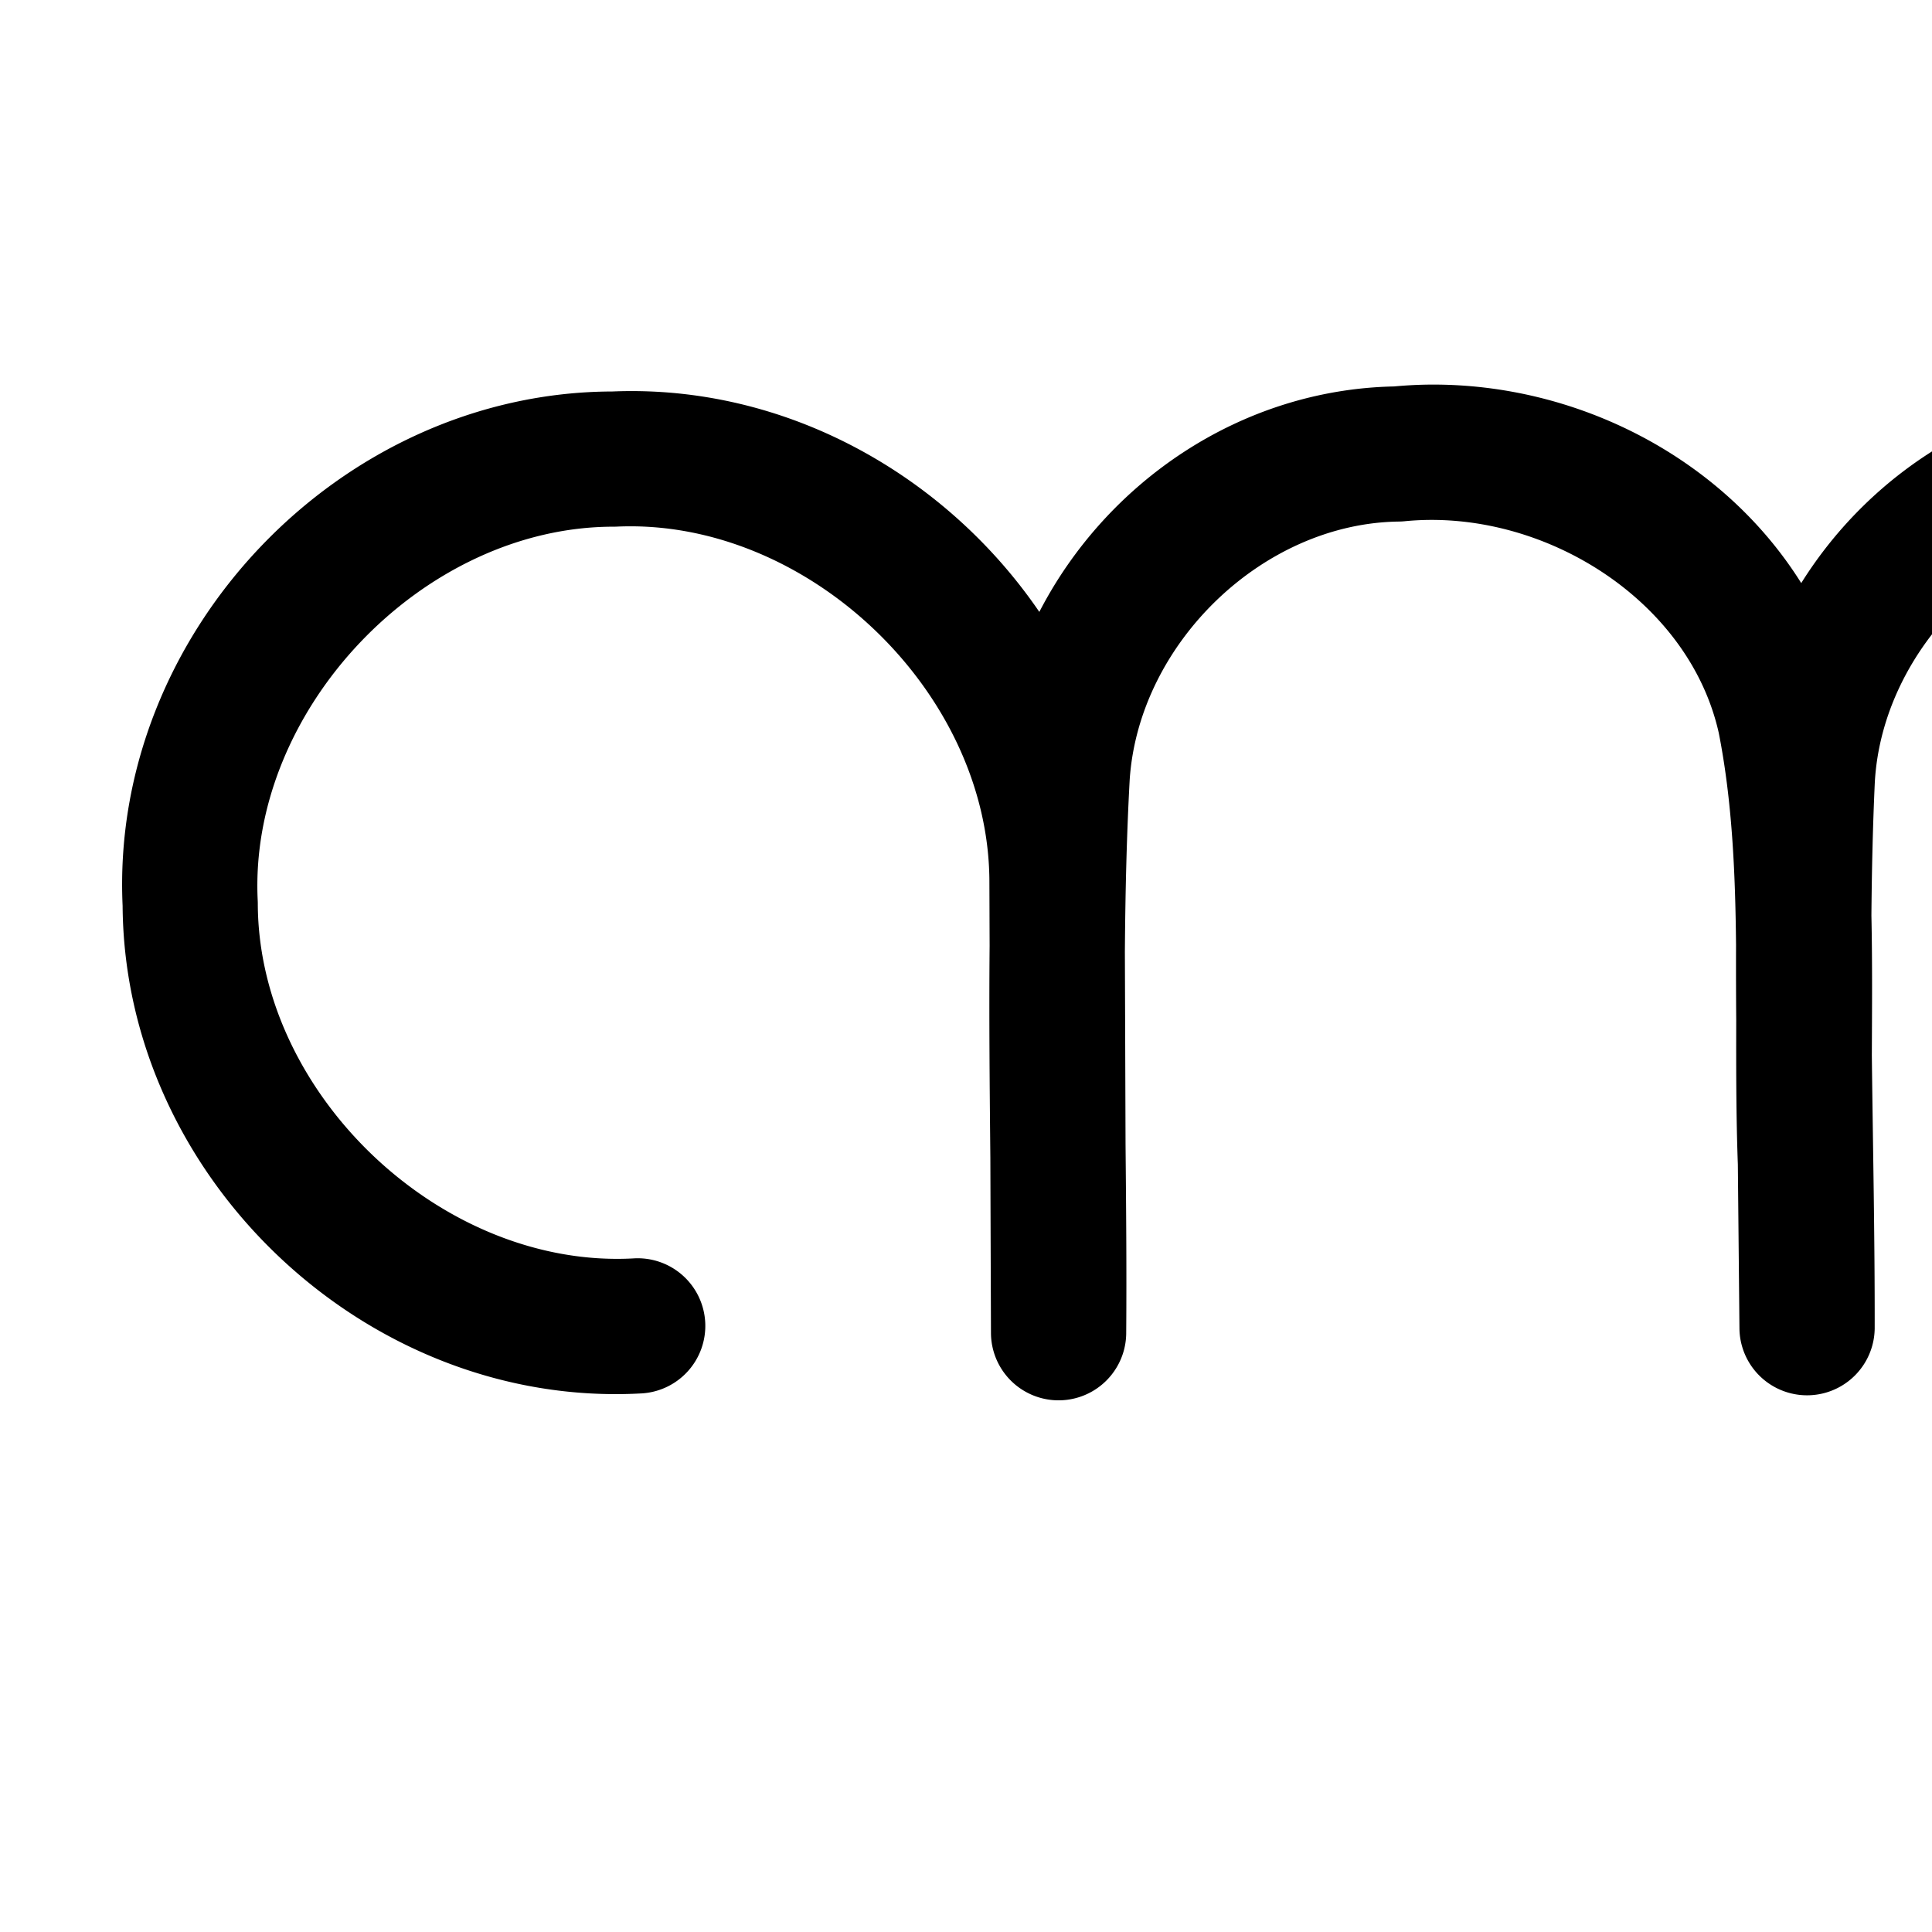 <?xml version="1.0" encoding="UTF-8" standalone="no"?>
<!-- Created with Inkscape (http://www.inkscape.org/) -->

<svg
   xmlns:dc="http://purl.org/dc/elements/1.1/"
   xmlns:cc="http://creativecommons.org/ns#"
   xmlns:rdf="http://www.w3.org/1999/02/22-rdf-syntax-ns#"
   xmlns:svg="http://www.w3.org/2000/svg"
   xmlns="http://www.w3.org/2000/svg"
   xmlns:sodipodi="http://sodipodi.sourceforge.net/DTD/sodipodi-0.dtd"
   xmlns:inkscape="http://www.inkscape.org/namespaces/inkscape"
   version="1.1"
   width="2000"
   height="2000"
   id="svg2992"
   inkscape:version="0.91pre3 r13670"
   sodipodi:docname="ന്ന.svg">
  <sodipodi:namedview
     pagecolor="#ffffff"
     bordercolor="#666666"
     borderopacity="1"
     objecttolerance="10"
     gridtolerance="10"
     guidetolerance="10"
     inkscape:pageopacity="0"
     inkscape:pageshadow="2"
     inkscape:window-width="1600"
     inkscape:window-height="853"
     id="namedview7"
     showgrid="true"
     inkscape:zoom="0.236"
     inkscape:cx="1456.2262"
     inkscape:cy="1175.7437"
     inkscape:window-x="1598"
     inkscape:window-y="-3"
     inkscape:window-maximized="1"
     inkscape:current-layer="layer1"
     showguides="true"
     inkscape:guide-bbox="true">
    <inkscape:grid
       type="xygrid"
       id="grid2984" />
    <sodipodi:guide
       orientation="0,1"
       position="-2000,1600"
       id="guide2984" />
    <sodipodi:guide
       orientation="0,1"
       position="-2640,560"
       id="guide2986" />
  </sodipodi:namedview>
  <defs
     id="defs5498">
    <inkscape:path-effect
       effect="spiro"
       id="path-effect4143"
       is_visible="true" />
    <inkscape:path-effect
       effect="spiro"
       id="path-effect4372-5-9-5"
       is_visible="true" />
    <inkscape:path-effect
       effect="spiro"
       id="path-effect4372-5-9-5-9"
       is_visible="true" />
    <inkscape:path-effect
       effect="spiro"
       id="path-effect4143-4"
       is_visible="true" />
    <inkscape:path-effect
       effect="spiro"
       id="path-effect4372-5-9-5-9-8"
       is_visible="true" />
    <inkscape:path-effect
       effect="spiro"
       id="path-effect4372-5-9-5-9-9"
       is_visible="true" />
    <inkscape:path-effect
       effect="spiro"
       id="path-effect4372-5-9-5-9-0"
       is_visible="true" />
  </defs>
  <g
     transform="translate(0,1000)"
     id="layer1">
    <path
       style="color:#000000;font-style:normal;font-variant:normal;font-weight:normal;font-stretch:normal;font-size:medium;line-height:normal;font-family:sans-serif;text-indent:0;text-align:start;text-decoration:none;text-decoration-line:none;text-decoration-style:solid;text-decoration-color:#000000;letter-spacing:normal;word-spacing:normal;text-transform:none;direction:ltr;block-progression:tb;writing-mode:lr-tb;baseline-shift:baseline;text-anchor:start;white-space:normal;clip-rule:nonzero;display:inline;overflow:visible;visibility:visible;opacity:1;isolation:auto;mix-blend-mode:normal;color-interpolation:sRGB;color-interpolation-filters:linearRGB;solid-color:#000000;solid-opacity:1;fill:#000000;fill-opacity:1;fill-rule:evenodd;stroke:none;stroke-width:140;stroke-linecap:round;stroke-linejoin:round;stroke-miterlimit:4;stroke-dasharray:none;stroke-dashoffset:0;stroke-opacity:1;color-rendering:auto;image-rendering:auto;shape-rendering:auto;text-rendering:auto;enable-background:accumulate"
       d="m 1479.902,-601.859 c -12.262,0.108 -24.539,0.776 -36.801,1.906 -158.273,3.268 -297.605,98.595 -367.188,233.398 -96.95,-141.88 -262.788,-235.613 -441.918,-228.184 -282.201,0.693 -520.11,250.511 -507.068,532.395 1.853,282.687 253.51,519.981 535.967,504.855 A 70.007,70.007 0 1 0 655.408,302.711 C 457.841,313.29 267.507,133.449 266.879,-64.4 a 70.007,70.007 0 0 0 -0.086,-3.254 C 256.968,-265.261 437.534,-454.905 635.385,-454.777 a 70.007,70.007 0 0 0 3.197,-0.072 c 196.303,-8.849 384.323,169.586 385.631,366.115 0.09,22.591 0.153,45.198 0.236,67.791 -0.661,73.664 0.052,146.791 0.764,219.506 0.201,60.655 0.417,121.287 0.633,181.953 a 70.007,70.007 0 0 0 139.998,0.297 c 0,-0.265 -1e-4,-0.528 0,-0.793 10e-5,-0.007 -10e-5,-0.014 0,-0.021 0.5,-65.461 -0.066,-130.421 -0.68,-195.135 -0.221,-66.615 -0.448,-133.224 -0.693,-199.854 0.459,-59.724 1.76,-119.115 4.998,-178.055 9.491,-140.737 137.644,-265.244 278.611,-267.041 a 70.007,70.007 0 0 0 5.979,-0.332 c 141.875,-13.992 294.159,80.662 325.203,219.145 13.774,69.931 17.137,143.336 17.883,219.455 -0.078,25.901 -0.02,51.745 0.185,77.535 -0.086,48.994 -0.16,98.878 1.682,149.676 l 1.664,170.381 a 70.007,70.007 0 0 0 139.996,-0.564 c 0.162,-94.998 -1.878,-189.244 -2.953,-282.674 0.205,-47.293 0.596,-95.654 -0.441,-144.734 0.39,-46.016 1.419,-91.819 3.492,-137.393 7.484,-140.332 134.689,-265.924 275.143,-267.051 a 70.007,70.007 0 0 0 4.814,-0.205 c 199.744,-15.385 396.077,164.405 398.357,364.744 a 70.007,70.007 0 0 0 0.082,2.695 c 9.87,197.678 -156.488,381.896 -354.424,391.951 a 70.007,70.007 0 1 0 7.104,139.818 c 277.742,-14.11 500.242,-259.964 487.18,-537.357 -4.024,-285.281 -261.787,-521.796 -546.232,-501.576 -145.472,1.893 -274.639,82.624 -348.158,200.17 -81.008,-129.381 -231.519,-206.811 -384.734,-205.457 z"
       id="path4370-9-3-9-2"
       inkscape:connector-curvature="0" />
    <path
       style="fill:none;fill-rule:evenodd;stroke:#000000;stroke-width:140;stroke-linecap:round;stroke-linejoin:round;stroke-miterlimit:4;stroke-dasharray:none;stroke-opacity:1"
       d="m -2143.9,370.916 c -117.742,3.563 -236.222,-41.495 -321.843,-122.396 -85.621,-80.901 -137.317,-196.638 -140.43,-314.393 -3.113,-117.755 42.397,-236.062 123.625,-321.373 81.227,-85.311 197.162,-136.565 314.927,-139.228 120.758,-2.73 241.845,45.781 327.314,131.132 85.469,85.351 134.148,206.371 131.585,327.133 l 1.516,446.78 -1.682,-446.206 c -0.221,-58.503 0.34,-117.484 12.62,-174.684 12.28,-57.2 36.359,-112.233 72.993,-157.847 36.634,-45.614 85.328,-81.272 139.496,-103.372 54.169,-22.1 113.346,-30.837 171.811,-28.73 56.176,2.025 112.262,14.059 163.117,38.009 50.855,23.95 96.079,59.956 130.135,104.677 34.057,44.721 56.539,97.7 68.381,152.65 11.842,54.951 13.092,111.557 13.641,167.767 l 4.316,442.559 -4.062,-442.13 c -0.515,-56.088 -0.339,-112.597 10.572,-167.616 10.911,-55.019 32.631,-108.238 66.25,-153.136 33.62,-44.899 78.744,-80.993 129.66,-104.525 50.916,-23.532 107.202,-34.628 163.291,-34.957 115.676,-0.677 230.964,45.296 314.433,125.386 83.469,80.09 134.164,193.381 138.264,308.987 4.1,115.605 -38.441,232.203 -116.026,318.005 -77.585,85.802 -189.326,139.827 -304.76,147.347"
       id="path4370-9-3-9-2-8"
       inkscape:path-effect="#path-effect4372-5-9-5-9-0"
       inkscape:original-d="m -2143.8997,370.91636 c 0,0 -298.5989,-779.13915 -23.7207,-897.38903 198.5821,-85.42805 458.8993,458.264805 458.8993,458.264805 l 1.5158,446.780245 -1.6818,-446.205945 c -6.1637,-246.061395 193.241,-467.276145 396.9202,-464.633495 198.6721,2.57768 374.81815,376.07137 375.27365,463.103405 l 4.3161,442.559435 -4.0618,-442.129815 c 6.5745,-408.723635 183.0136,-522.267445 369.7735,-460.233365 284.797,94.59807 31.9104,899.72485 31.9104,899.72485"
       inkscape:connector-curvature="0"
       sodipodi:nodetypes="casccasccac" />
  </g>
</svg>
